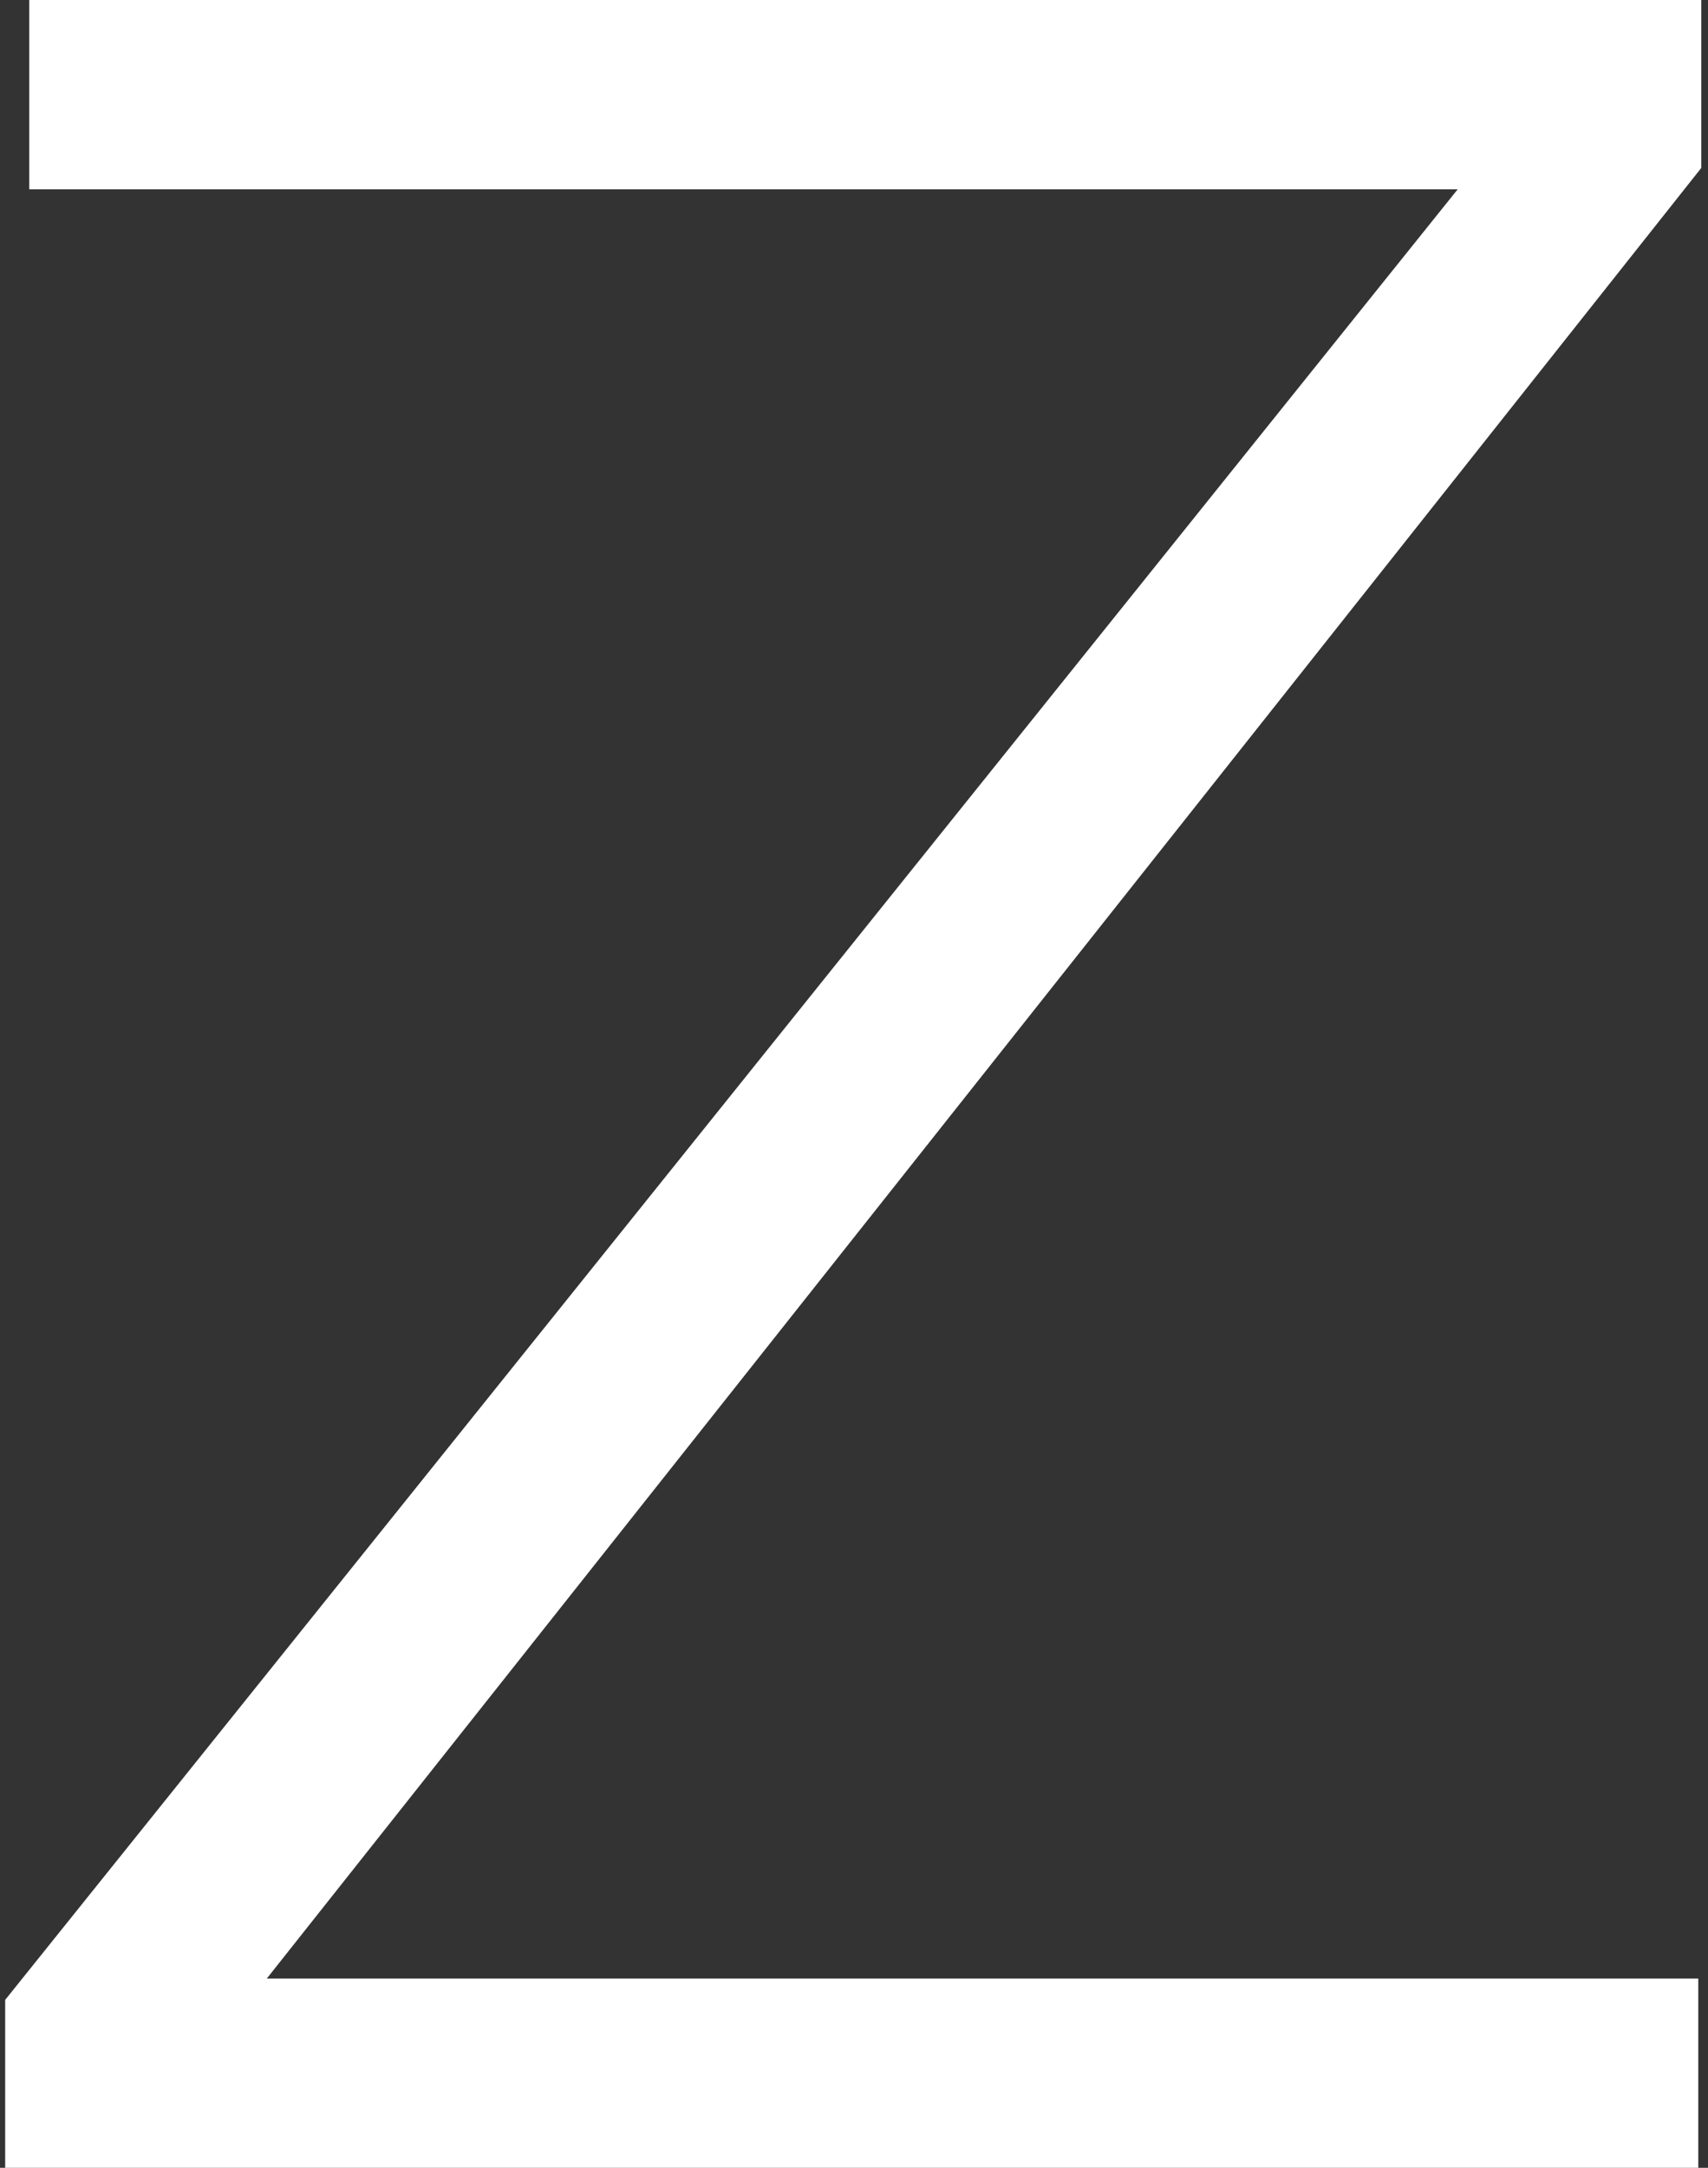 <svg width="164" height="208" viewBox="0 0 164 208" fill="none" xmlns="http://www.w3.org/2000/svg">
<rect x="0" y="0" width="164" height="208" fill="#333333" stroke="none"/>
<path d="M0.497 191.887L139.966 18.164H2.807V0H163.355V16.113L25.619 189.837H163.066V208H0.497V191.887Z" fill="white"/>
</svg>
